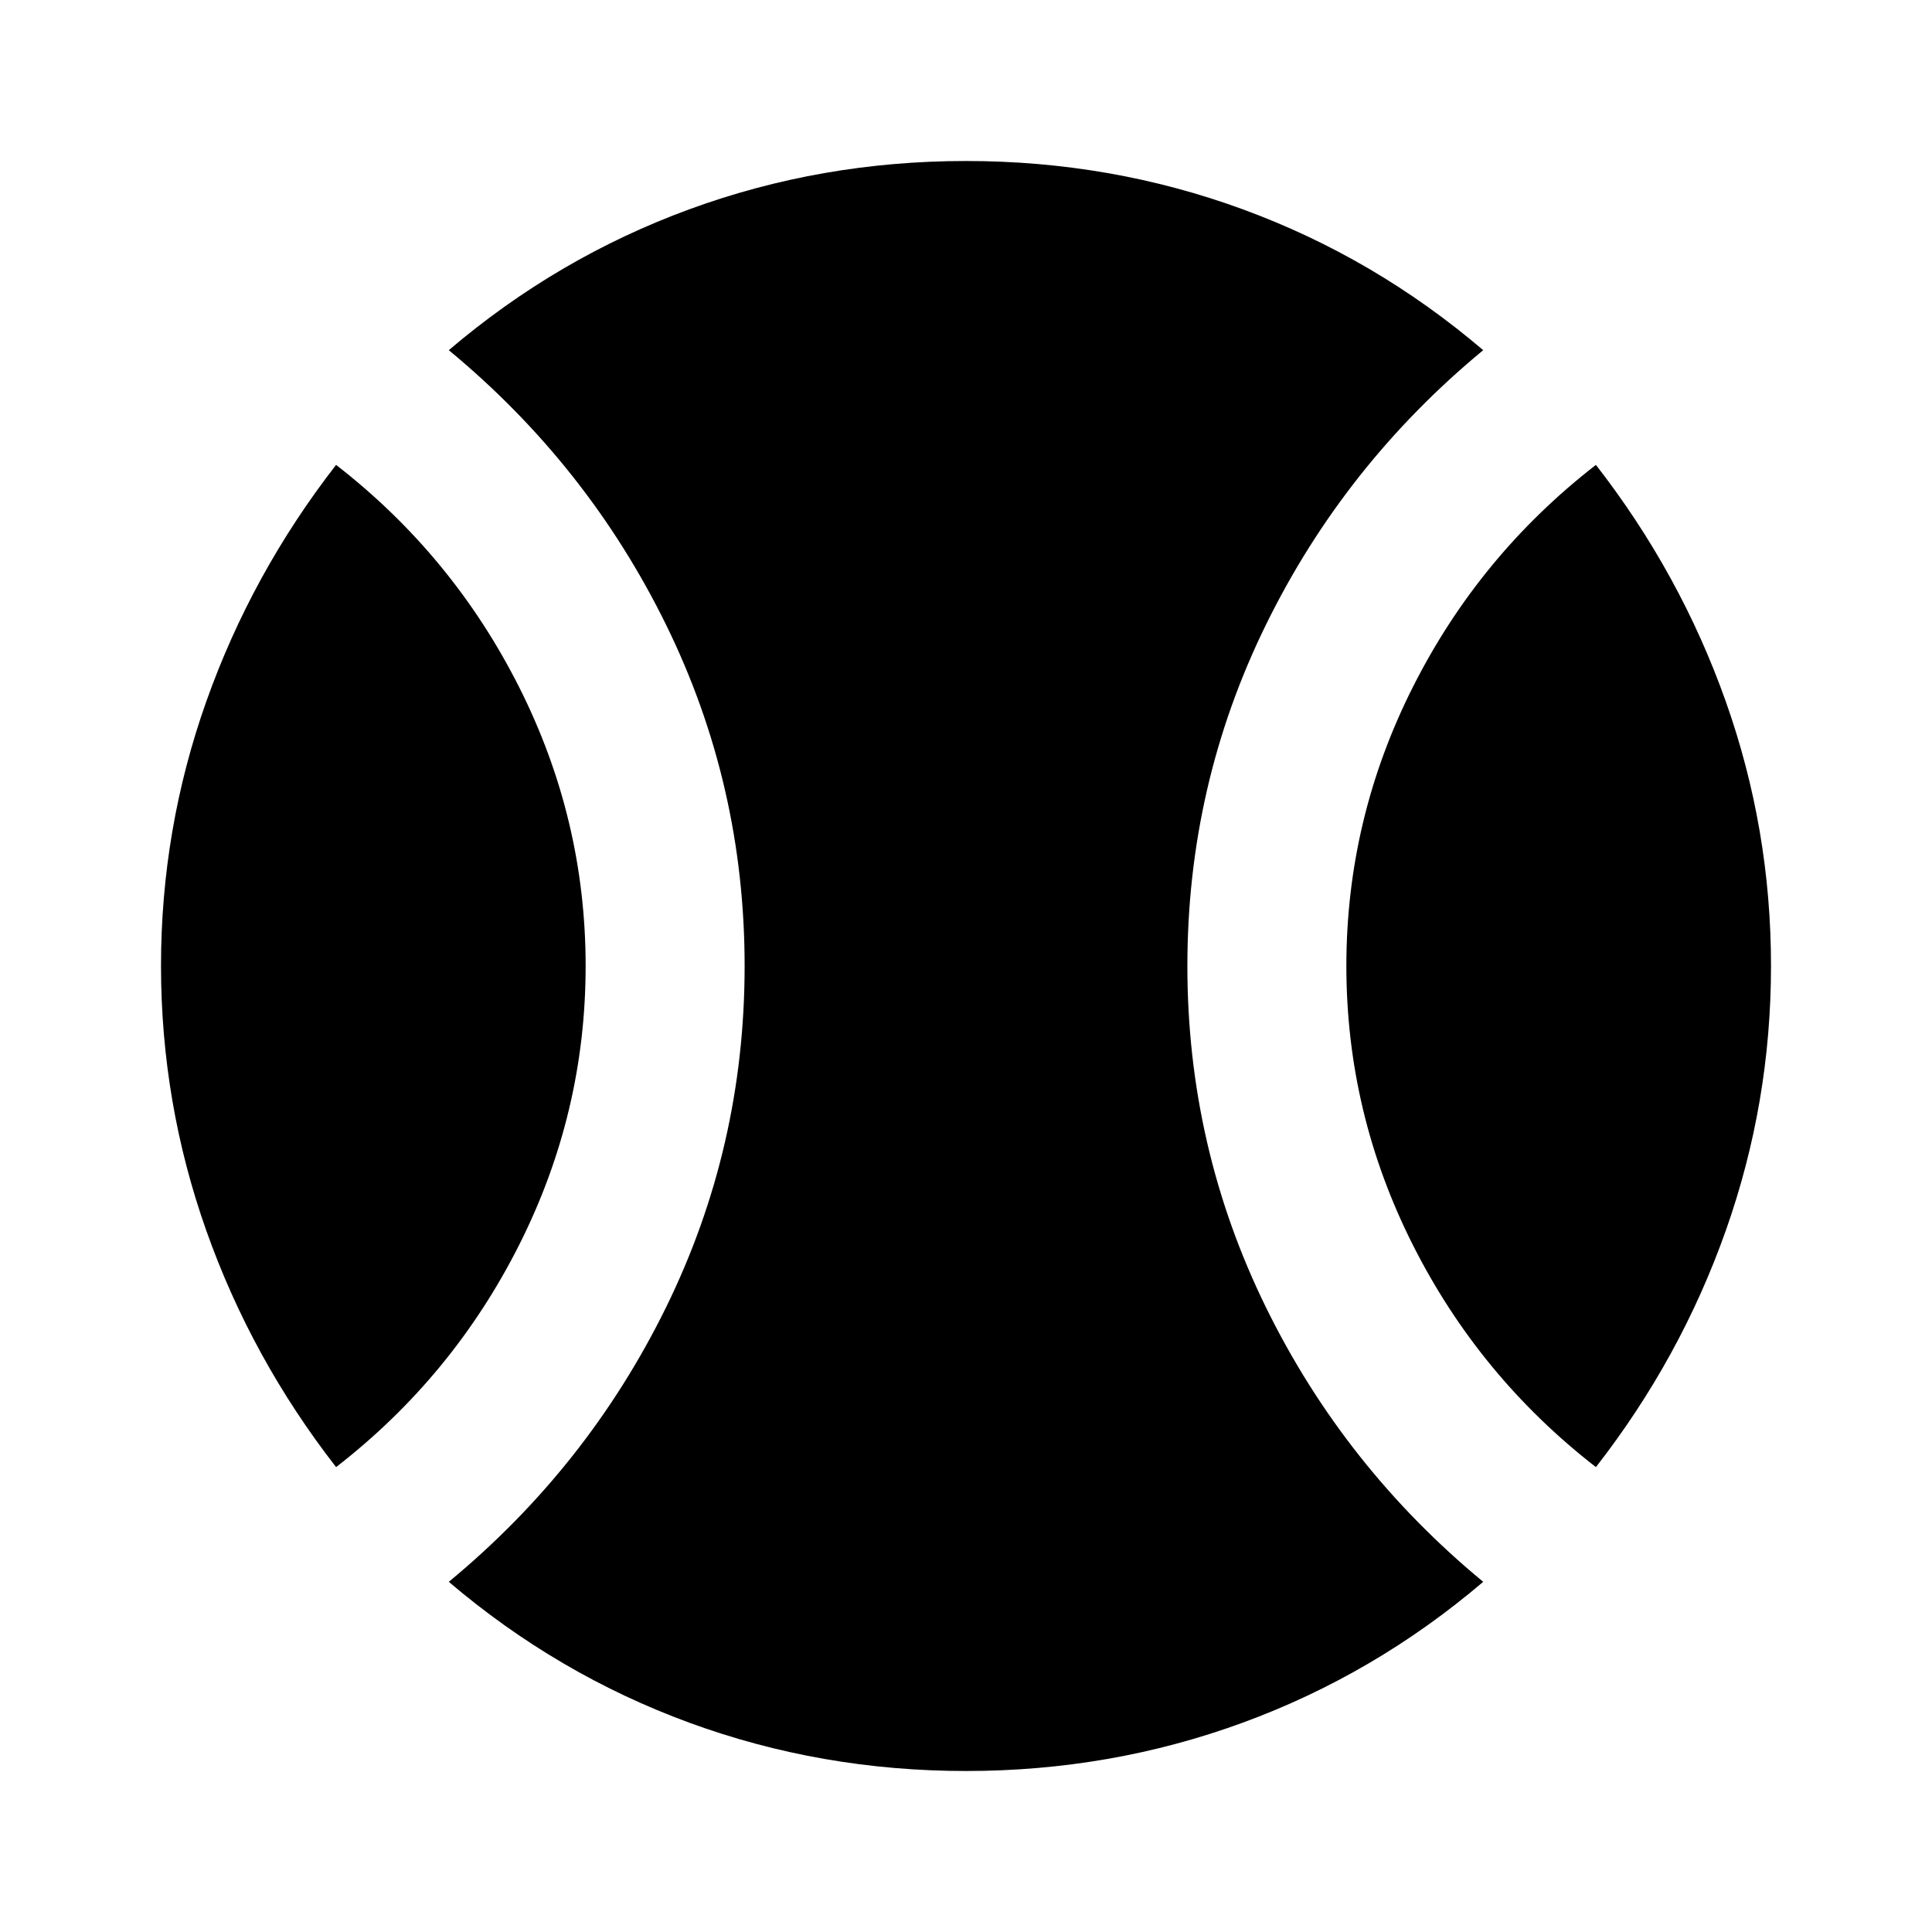 <svg xmlns="http://www.w3.org/2000/svg" width="1em" height="1em" viewBox="0 0 24 24"><path fill="currentColor" d="M4.175 18.225q-1.05-1.35-1.612-2.937T2 12q0-1.7.563-3.287t1.612-2.938Q5.625 6.9 6.45 8.538T7.275 12q0 1.825-.825 3.463t-2.275 2.762M12 22q-1.8 0-3.437-.6t-2.988-1.75q1.725-1.425 2.7-3.412T9.25 12q0-2.25-.975-4.237t-2.7-3.413Q6.925 3.2 8.563 2.6T12 2q1.8 0 3.438.6t2.987 1.75q-1.725 1.425-2.7 3.413T14.75 12q0 2.25.975 4.238t2.7 3.412q-1.35 1.15-2.988 1.75T12 22m7.825-3.775q-1.45-1.125-2.275-2.762T16.725 12q0-1.825.825-3.463t2.275-2.762q1.05 1.35 1.613 2.938T22 12q0 1.7-.562 3.288t-1.613 2.937"/></svg>